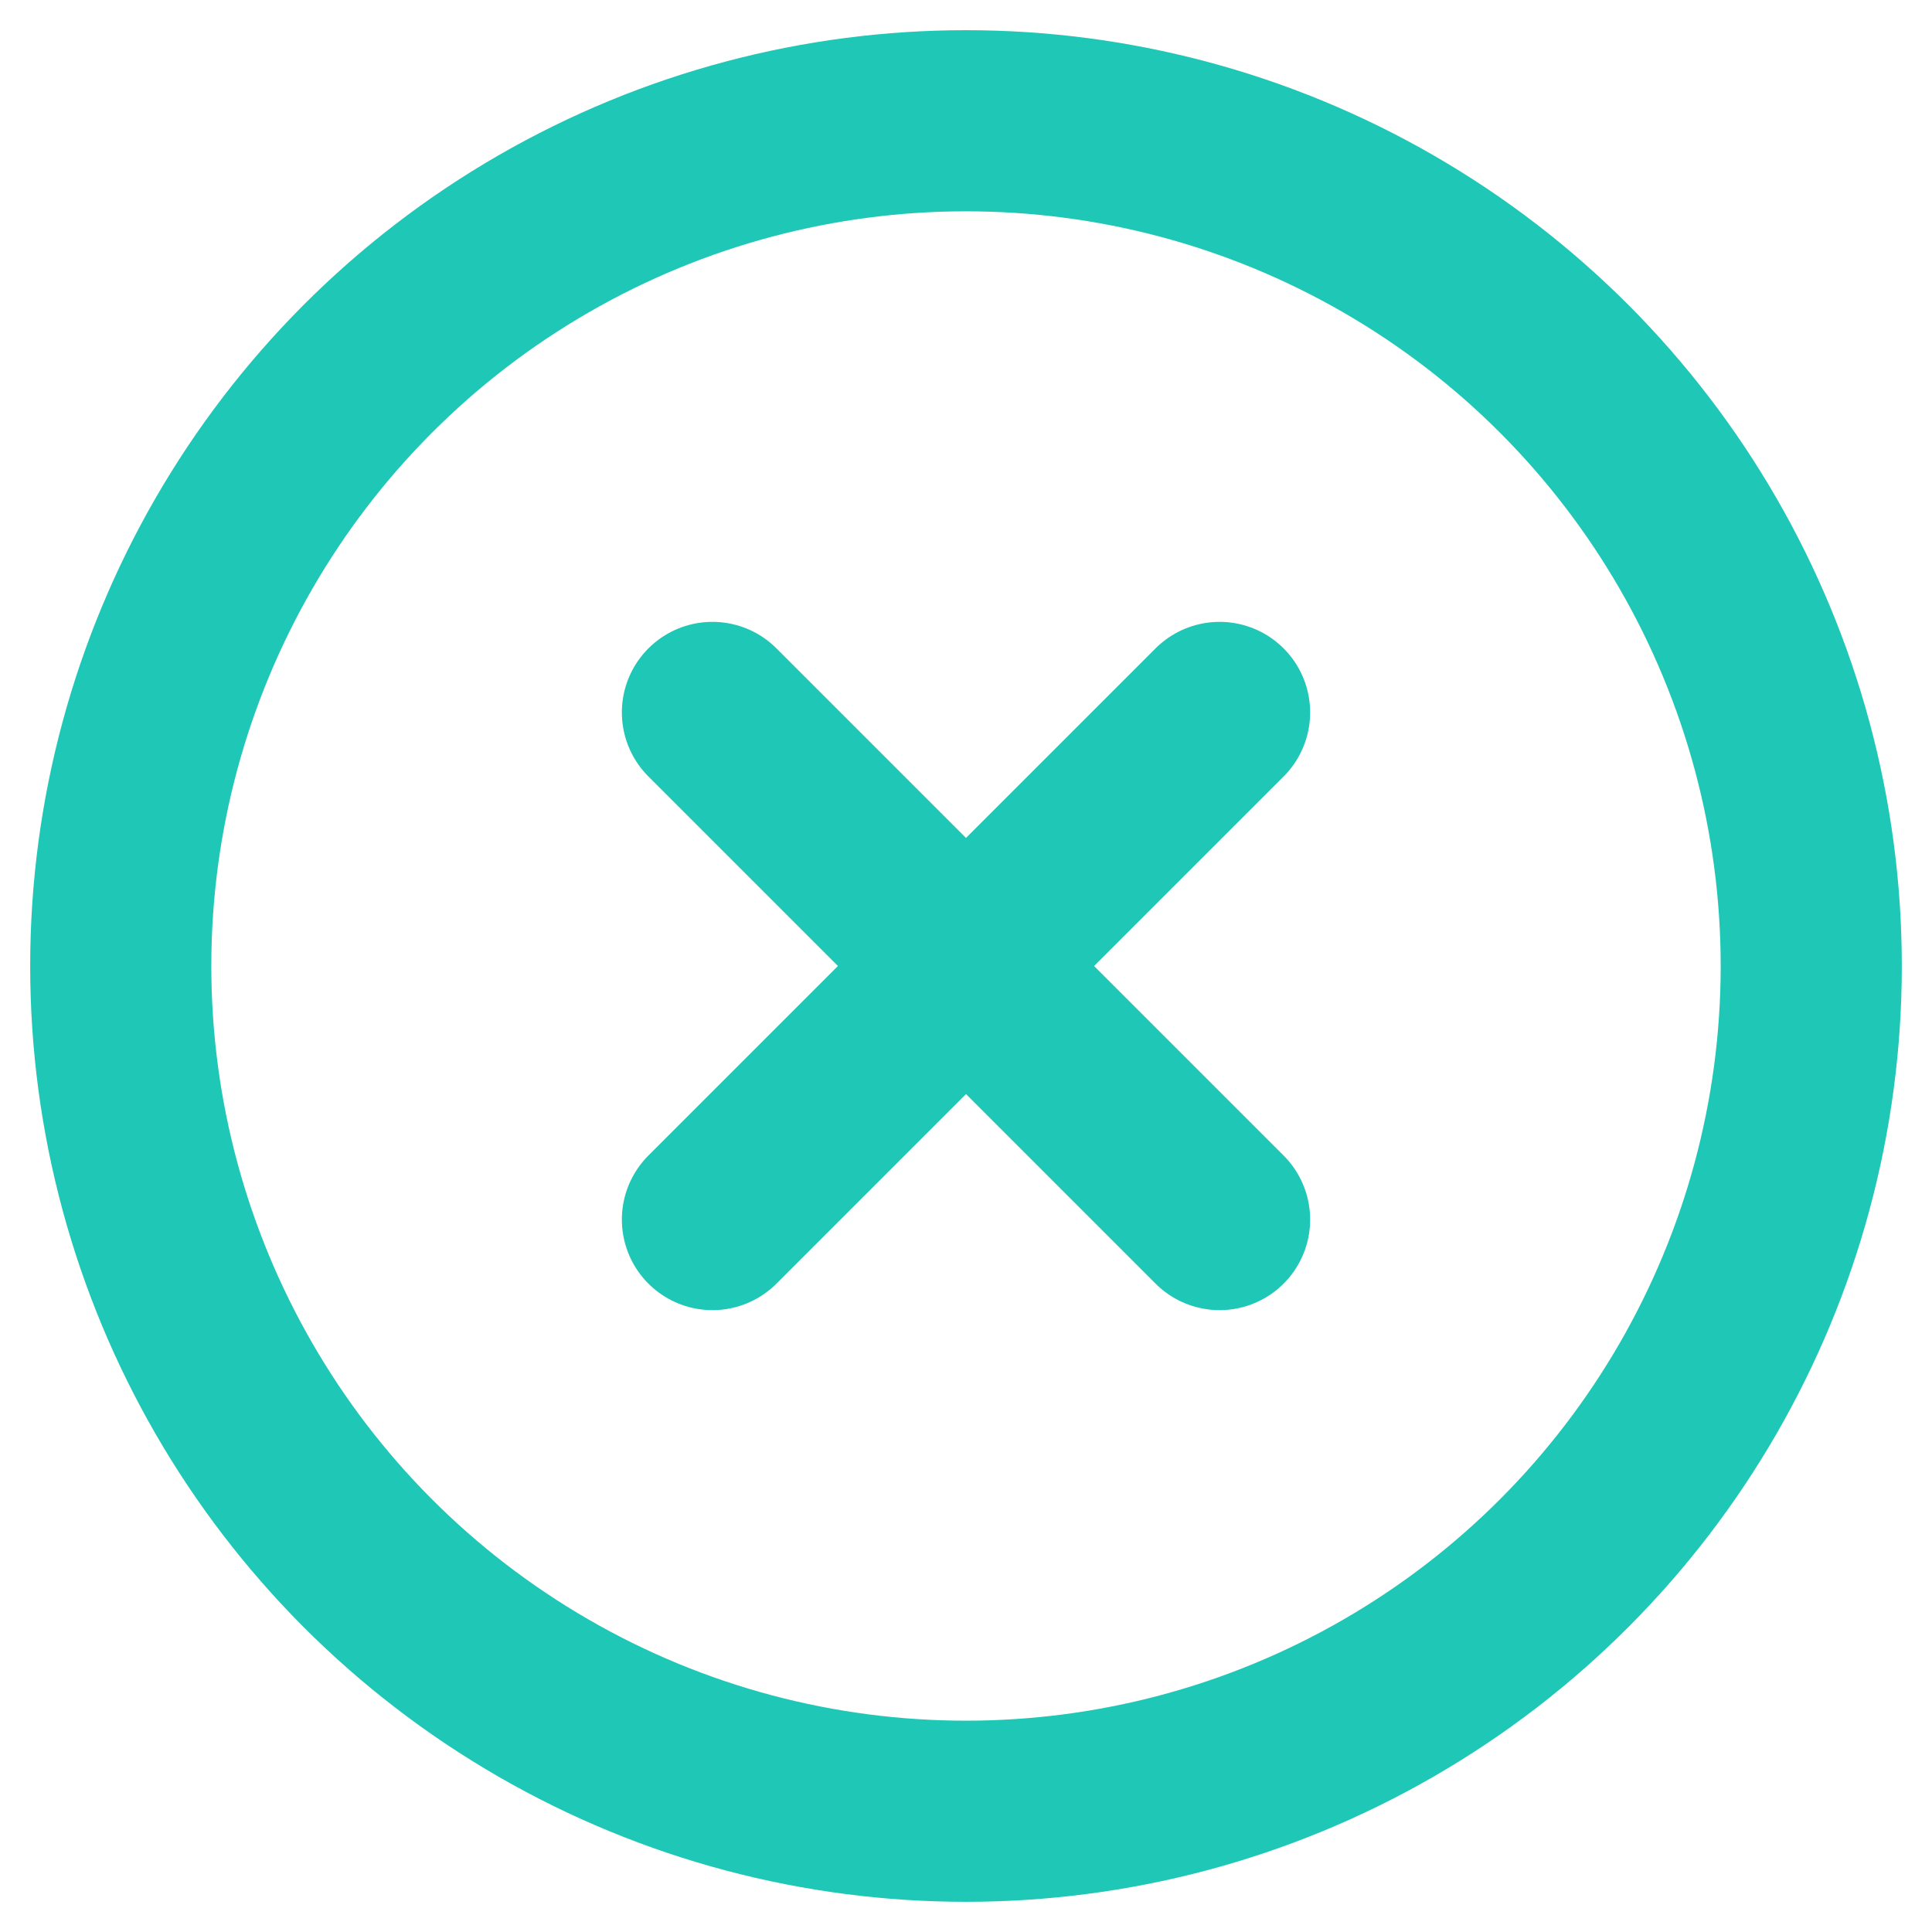 <svg xmlns="http://www.w3.org/2000/svg" width="16" height="16" viewBox="0 0 16 16">
    <g fill="none" fill-rule="evenodd">
        <g>
            <g>
                <g>
                    <g transform="translate(-964 -503) translate(932 63) translate(16 221) translate(16 219)">
                        <path d="M0 0H16V16H0z"/>
                        <circle cx="8" cy="8" r="7" stroke="#1EC7B6" stroke-linecap="round" stroke-linejoin="round" stroke-width="1.5"/>
                        <path stroke="#1EC7B6" stroke-linecap="round" stroke-linejoin="round" stroke-width="1.5" d="M10.1 5.9L5.9 10.1M5.9 5.9L10.1 10.1"/>
                    </g>
                </g>
            </g>
        </g>
    </g>
</svg>
